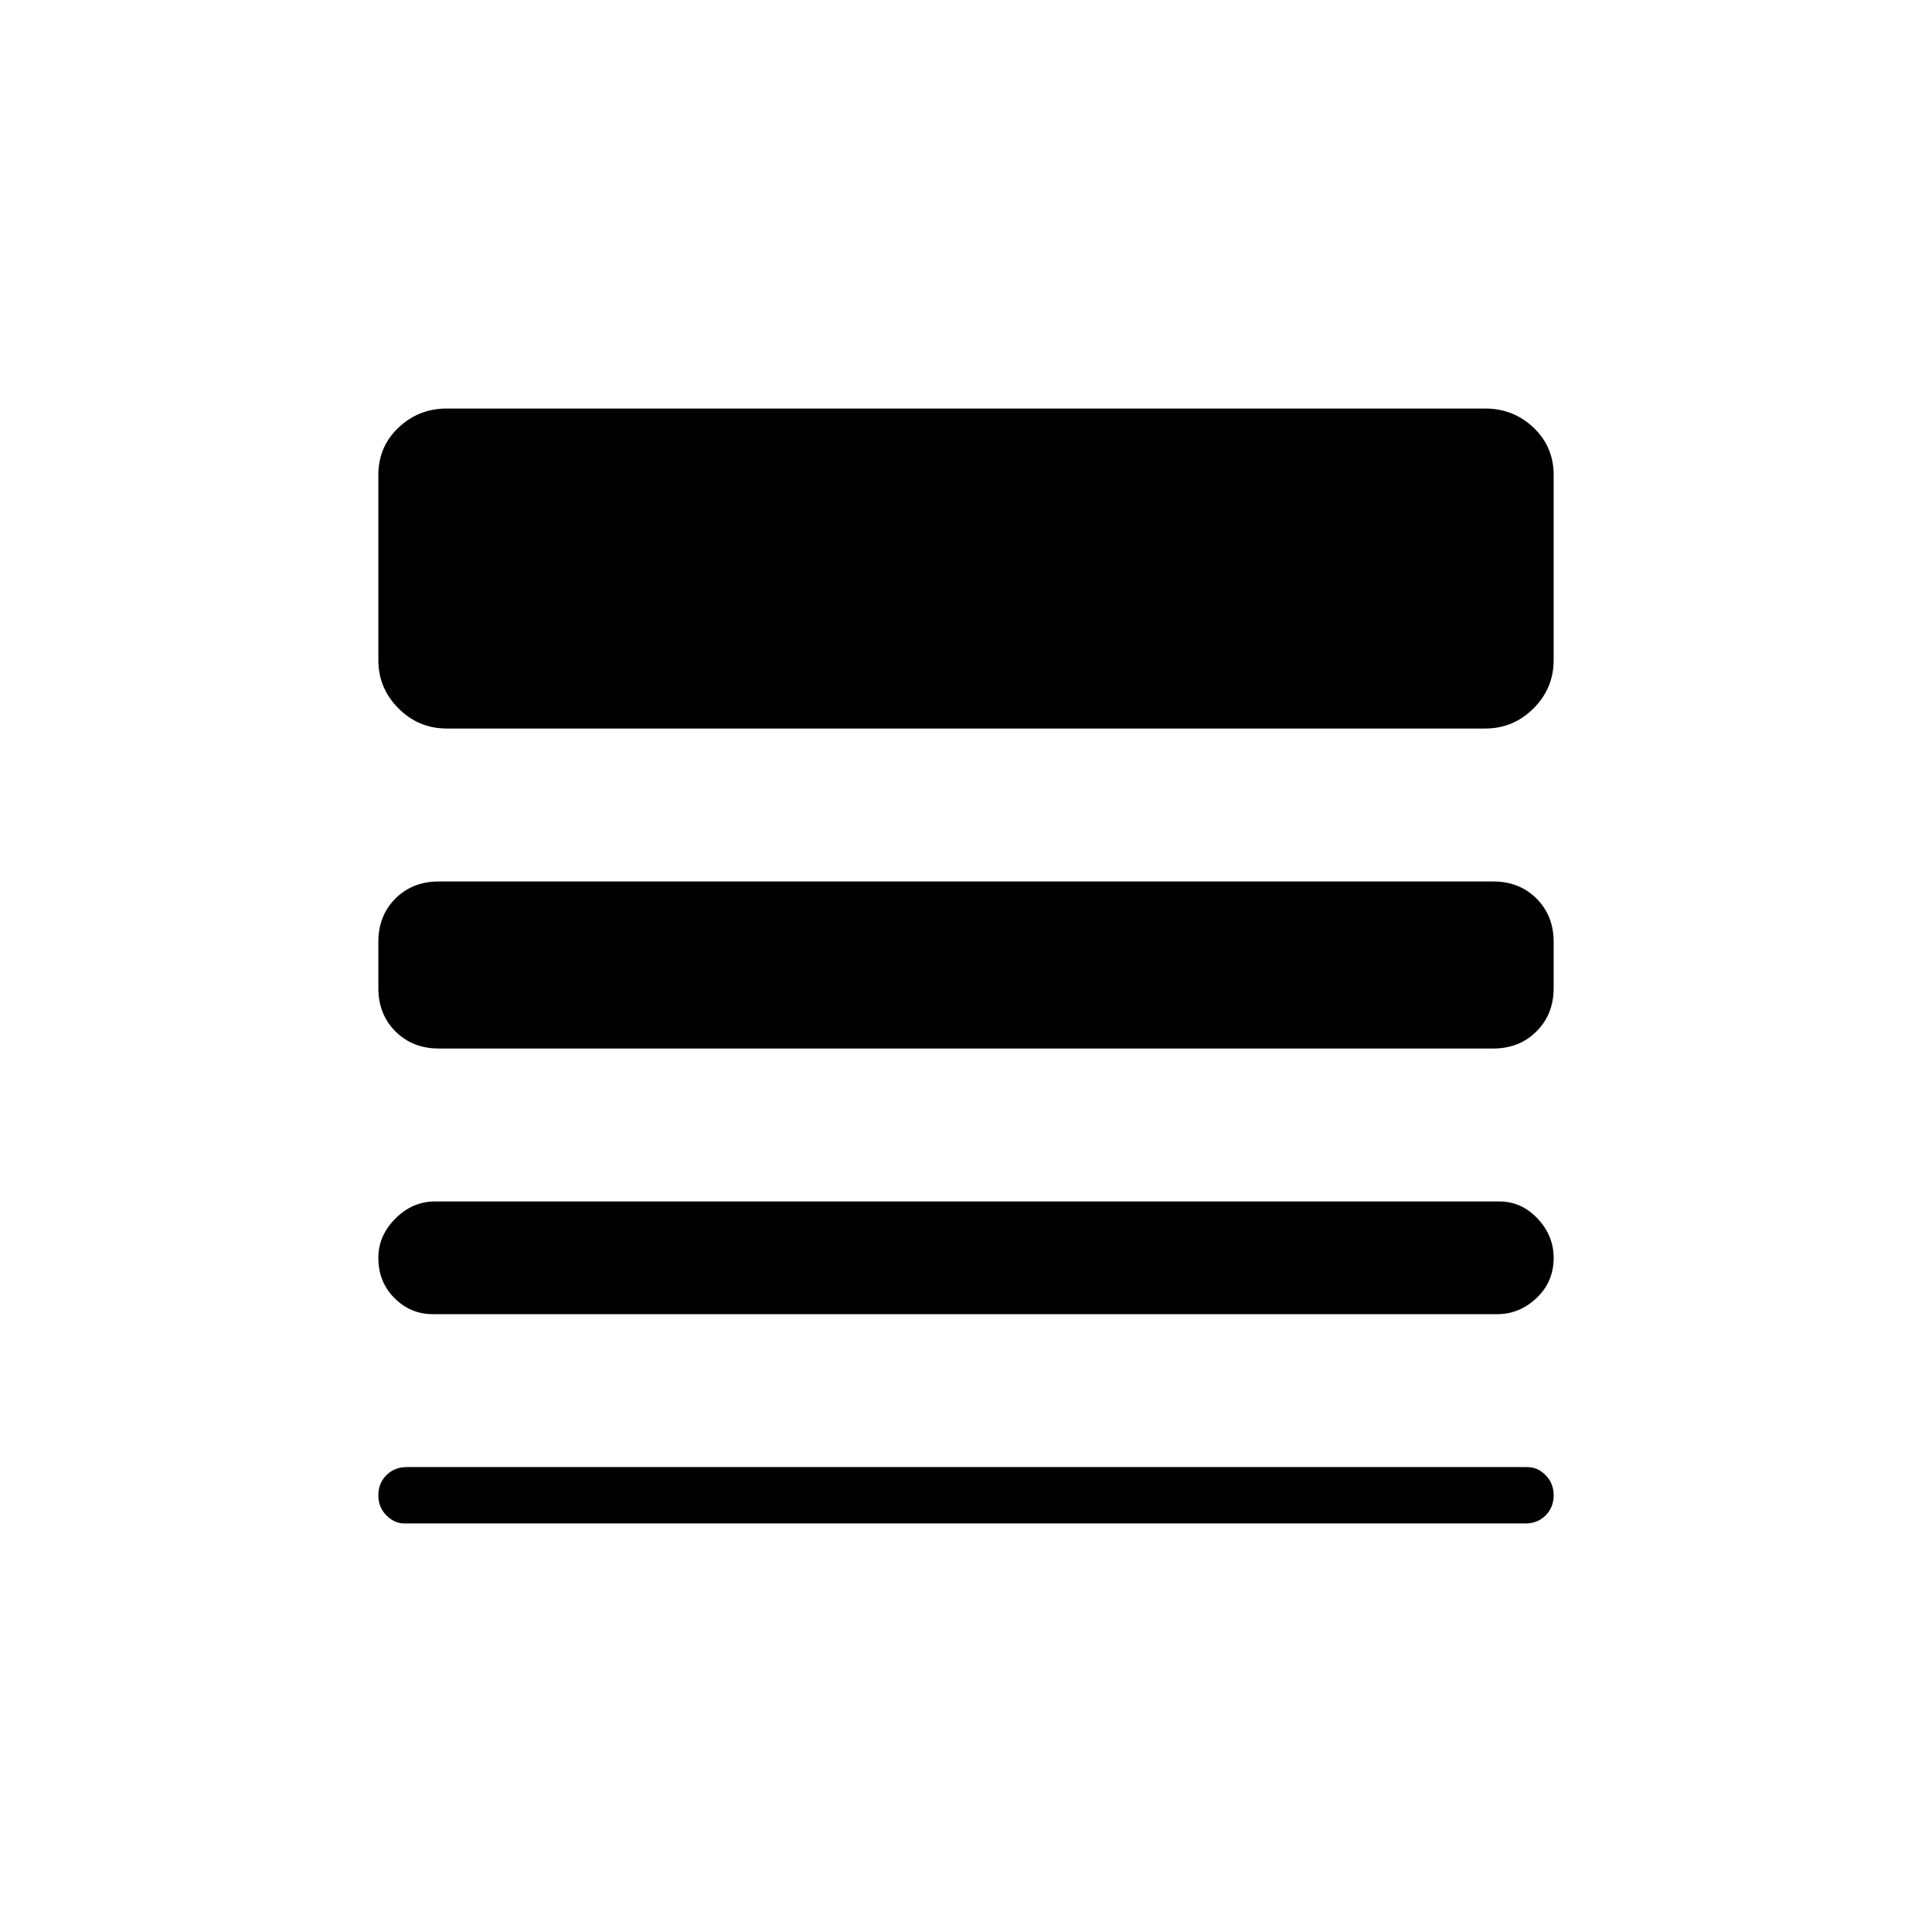 <svg xmlns="http://www.w3.org/2000/svg" height="24" width="24"><path d="M5.375 16.325q-.275 0-.475-.2-.2-.2-.2-.5 0-.275.212-.488.213-.212.488-.212h13.225q.275 0 .475.212.2.213.2.488 0 .3-.213.5-.212.2-.487.2Zm-.35 2.6q-.125 0-.225-.1t-.1-.25q0-.15.1-.25t.25-.1h13.925q.125 0 .225.1t.1.25q0 .15-.1.25t-.25.1Zm.425-5.9q-.325 0-.538-.213-.212-.212-.212-.537V11.7q0-.325.212-.538.213-.212.538-.212h13.1q.325 0 .537.212.213.213.213.538v.575q0 .325-.213.537-.212.213-.537.213Zm.1-3.975q-.35 0-.6-.25t-.25-.6V5.9q0-.35.25-.588.25-.237.6-.237h12.9q.35 0 .6.237.25.238.25.588v2.3q0 .35-.25.6t-.6.25Z"/></svg>